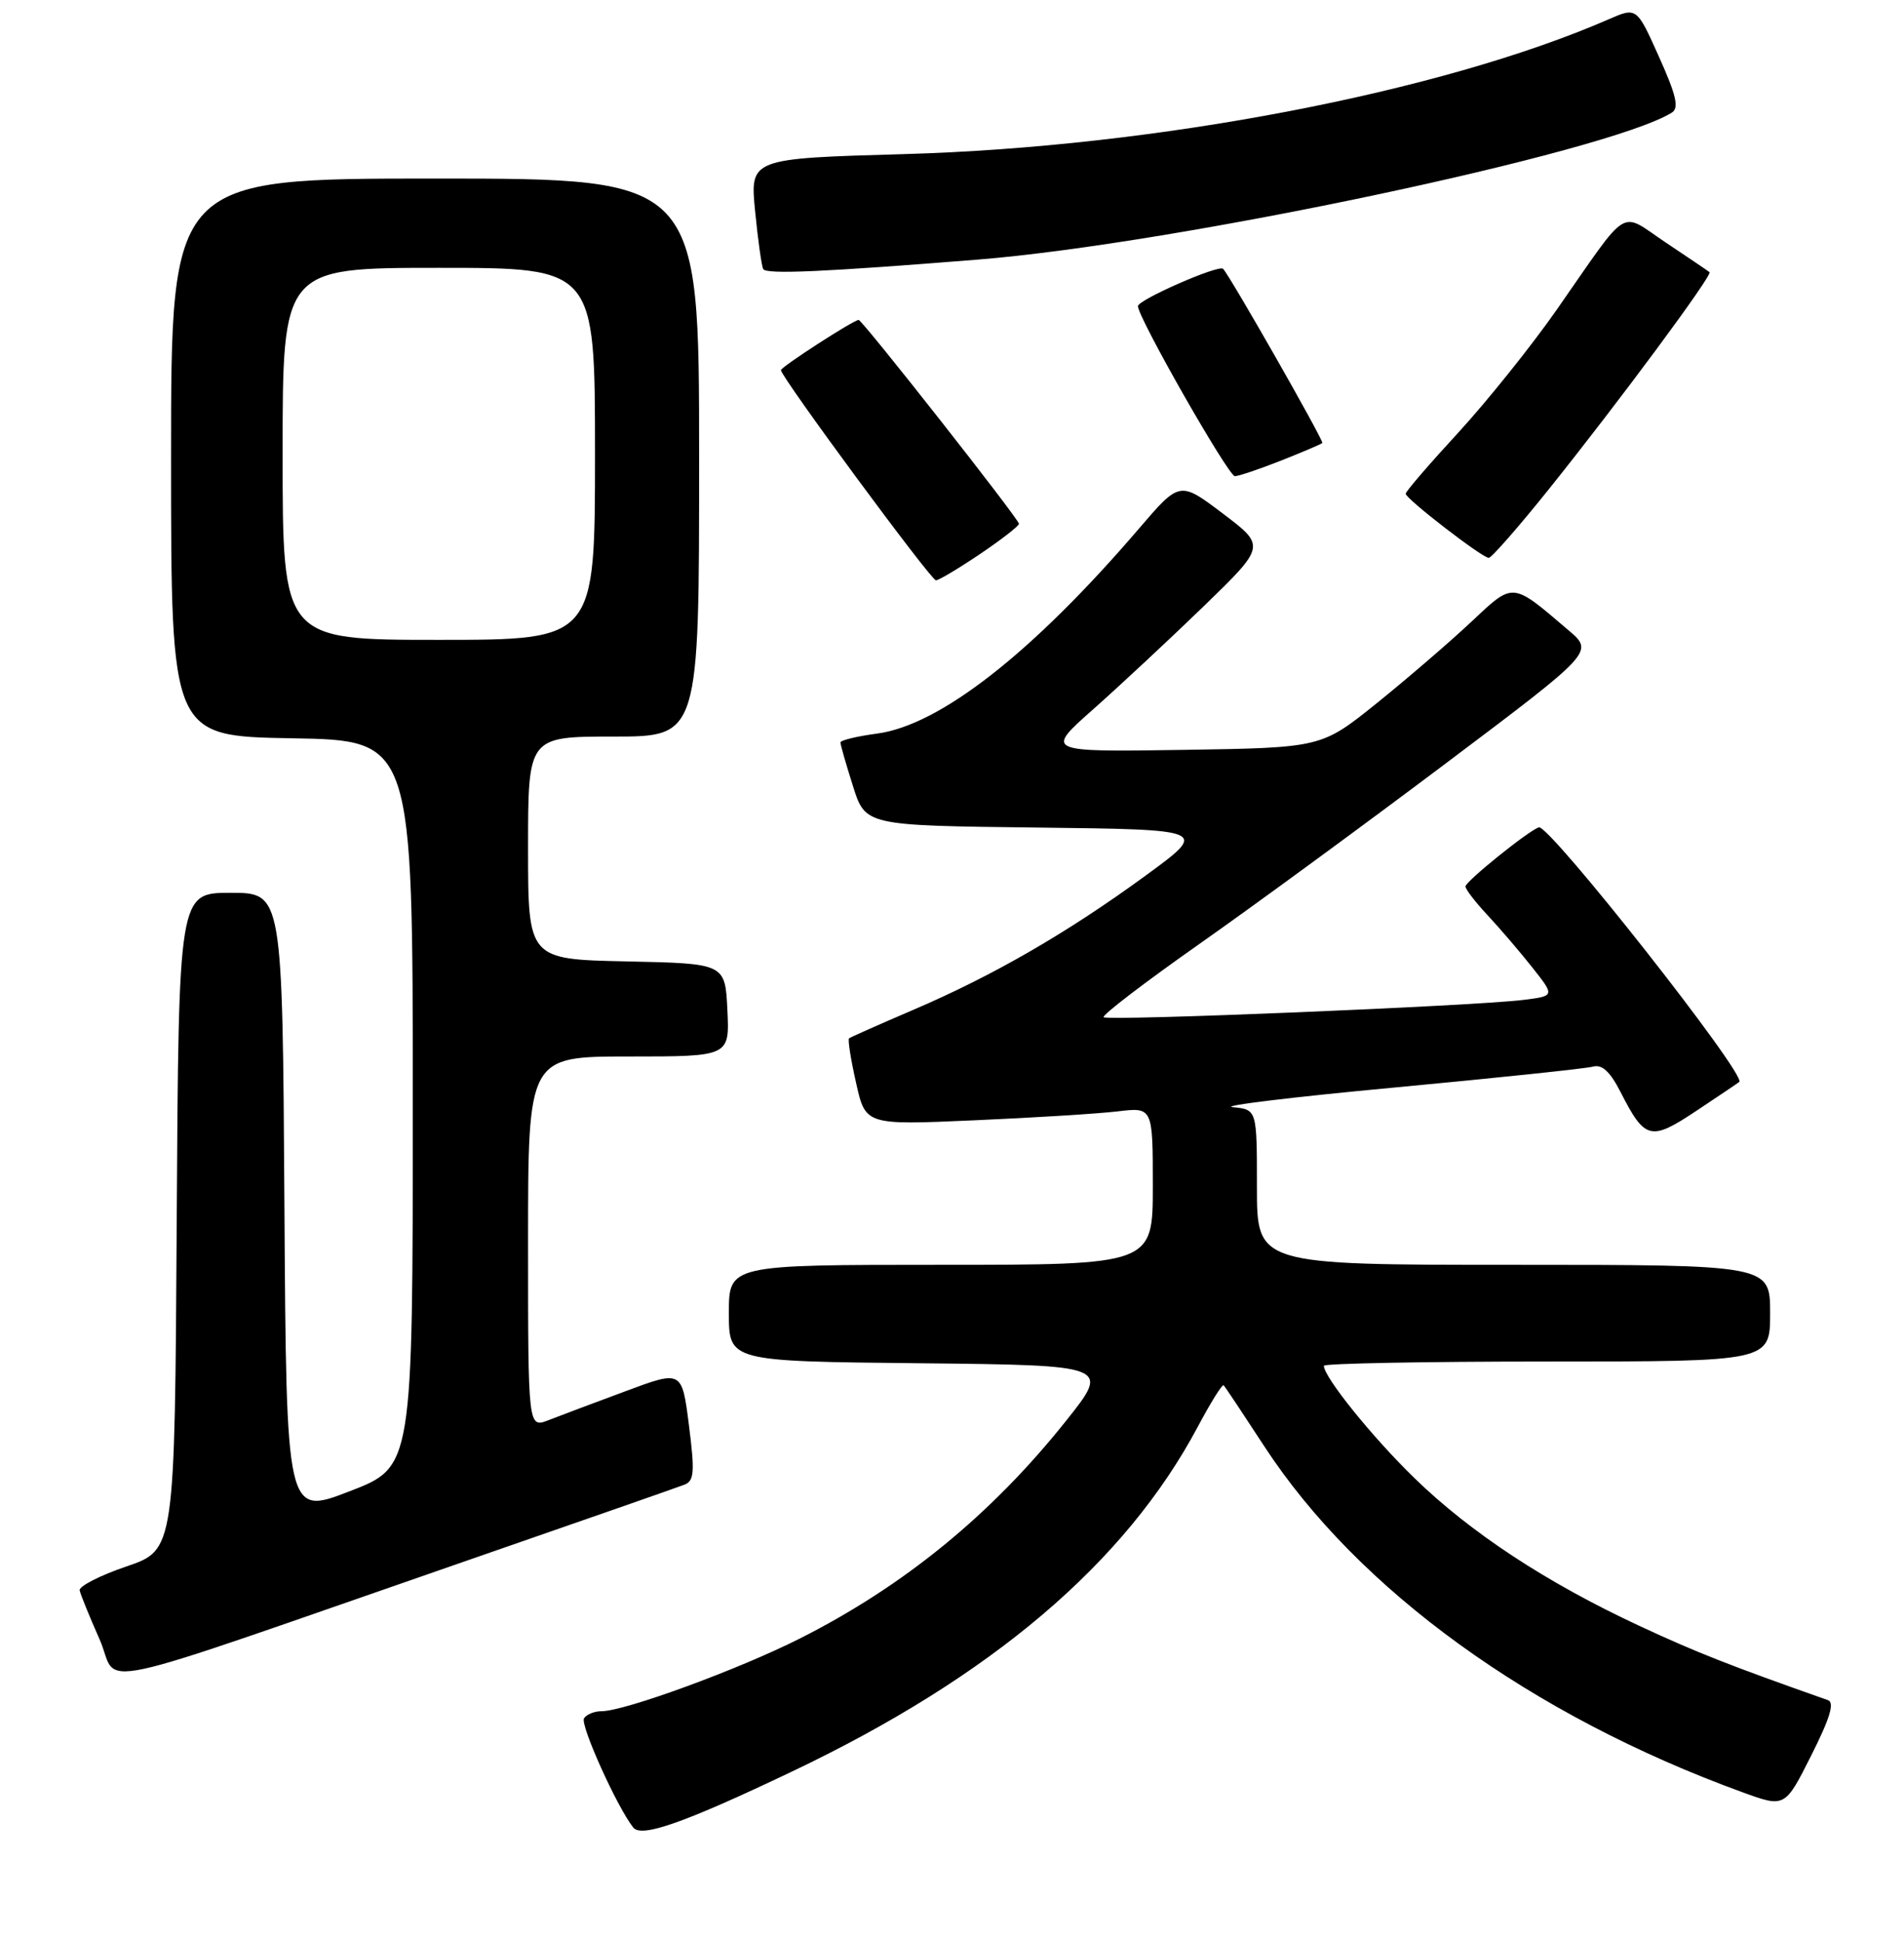 <?xml version="1.0" encoding="UTF-8" standalone="no"?>
<!DOCTYPE svg PUBLIC "-//W3C//DTD SVG 1.1//EN" "http://www.w3.org/Graphics/SVG/1.1/DTD/svg11.dtd" >
<svg xmlns="http://www.w3.org/2000/svg" xmlns:xlink="http://www.w3.org/1999/xlink" version="1.1" viewBox="0 0 256 261">
 <g >
 <path fill="currentColor"
d=" M 106.50 238.10 C 133.33 225.33 151.28 210.08 161.04 191.78 C 162.77 188.52 164.34 186.01 164.52 186.19 C 164.71 186.37 167.16 190.06 169.98 194.38 C 182.60 213.71 205.90 230.56 234.25 240.88 C 239.99 242.97 239.99 242.97 243.52 235.96 C 246.05 230.94 246.69 228.83 245.77 228.51 C 232.50 223.83 228.07 222.09 220.36 218.50 C 207.91 212.70 197.73 206.01 190.17 198.66 C 184.50 193.15 178.00 185.09 178.00 183.57 C 178.00 183.26 191.50 183.00 208.00 183.00 C 238.00 183.00 238.00 183.00 238.00 176.50 C 238.00 170.00 238.00 170.00 203.50 170.00 C 169.00 170.00 169.00 170.00 169.00 159.56 C 169.00 149.13 169.00 149.13 165.75 148.81 C 163.96 148.64 173.75 147.45 187.50 146.17 C 201.25 144.88 213.27 143.62 214.20 143.36 C 215.40 143.03 216.49 144.04 217.88 146.76 C 221.17 153.21 221.92 153.40 228.06 149.32 C 231.05 147.33 233.66 145.58 233.85 145.42 C 234.91 144.56 208.27 110.74 206.90 111.20 C 205.47 111.68 197.08 118.44 197.04 119.14 C 197.02 119.50 198.35 121.23 200.00 123.00 C 201.65 124.76 204.36 127.93 206.03 130.04 C 209.06 133.87 209.06 133.87 204.78 134.40 C 198.10 135.22 148.92 137.25 148.39 136.72 C 148.13 136.46 153.90 132.05 161.21 126.91 C 168.52 121.78 183.46 110.83 194.40 102.60 C 214.31 87.62 214.31 87.62 210.90 84.72 C 203.18 78.14 203.58 78.17 197.73 83.66 C 194.85 86.36 189.16 91.25 185.08 94.54 C 177.66 100.50 177.66 100.50 159.08 100.79 C 140.50 101.07 140.50 101.07 147.00 95.32 C 150.57 92.15 157.26 85.92 161.85 81.48 C 170.19 73.39 170.19 73.39 164.41 69.02 C 158.62 64.65 158.62 64.65 153.11 71.08 C 138.81 87.76 126.37 97.48 117.92 98.60 C 115.21 98.96 113.00 99.50 113.00 99.79 C 113.00 100.08 113.75 102.72 114.68 105.64 C 116.35 110.96 116.35 110.96 139.43 111.23 C 162.50 111.50 162.50 111.50 154.00 117.71 C 143.48 125.39 133.54 131.13 122.77 135.74 C 118.22 137.69 114.35 139.41 114.16 139.56 C 113.97 139.72 114.39 142.41 115.10 145.53 C 116.37 151.22 116.37 151.22 130.93 150.58 C 138.95 150.23 147.64 149.69 150.25 149.38 C 155.00 148.81 155.00 148.81 155.00 159.41 C 155.00 170.00 155.00 170.00 126.50 170.00 C 98.00 170.00 98.00 170.00 98.00 176.48 C 98.00 182.97 98.00 182.97 123.65 183.23 C 149.29 183.50 149.29 183.50 143.31 191.00 C 133.28 203.58 121.51 213.19 107.50 220.25 C 99.27 224.40 83.98 230.00 80.87 230.00 C 79.91 230.00 78.85 230.43 78.52 230.96 C 77.98 231.84 83.00 242.96 85.15 245.64 C 86.26 247.03 92.01 245.00 106.50 238.10 Z  M 63.00 209.68 C 78.12 204.44 91.19 199.88 92.03 199.55 C 93.34 199.04 93.43 197.86 92.63 191.56 C 91.69 184.16 91.69 184.16 84.10 186.99 C 79.92 188.54 75.26 190.29 73.75 190.88 C 71.00 191.95 71.00 191.95 71.00 166.98 C 71.00 142.00 71.00 142.00 84.55 142.00 C 98.10 142.00 98.10 142.00 97.80 135.75 C 97.50 129.50 97.50 129.50 84.25 129.22 C 71.00 128.94 71.00 128.94 71.00 113.97 C 71.00 99.00 71.00 99.00 82.50 99.00 C 94.00 99.00 94.00 99.00 94.00 61.50 C 94.00 24.00 94.00 24.00 58.50 24.00 C 23.00 24.00 23.00 24.00 23.00 61.48 C 23.00 98.95 23.00 98.95 39.25 99.23 C 55.50 99.50 55.50 99.50 55.50 148.33 C 55.50 197.17 55.50 197.17 47.00 200.44 C 38.50 203.72 38.50 203.72 38.24 161.86 C 37.98 120.00 37.98 120.00 31.00 120.00 C 24.02 120.00 24.02 120.00 23.76 164.17 C 23.50 208.33 23.50 208.33 17.00 210.54 C 13.42 211.76 10.60 213.21 10.71 213.76 C 10.83 214.32 12.03 217.28 13.39 220.34 C 16.21 226.72 9.94 228.07 63.00 209.68 Z  M 131.76 74.47 C 134.64 72.53 137.00 70.70 137.00 70.40 C 137.00 69.77 115.94 43.00 115.45 43.00 C 114.78 43.00 105.00 49.32 105.00 49.75 C 105.00 50.66 125.17 78.00 125.84 78.00 C 126.22 78.00 128.88 76.41 131.76 74.47 Z  M 208.25 65.75 C 217.72 53.94 230.30 36.95 229.85 36.58 C 229.66 36.42 227.03 34.64 224.00 32.62 C 217.62 28.37 219.28 27.35 209.30 41.64 C 205.89 46.52 199.92 53.96 196.05 58.17 C 192.17 62.38 189.00 66.06 189.00 66.36 C 189.00 67.04 199.26 74.96 200.17 74.98 C 200.53 74.99 204.17 70.84 208.25 65.75 Z  M 172.21 61.92 C 175.12 60.77 177.63 59.70 177.79 59.54 C 178.04 59.29 165.42 37.15 164.45 36.13 C 163.88 35.53 153.00 40.30 153.00 41.15 C 153.00 42.69 165.16 64.00 166.03 64.00 C 166.53 64.00 169.31 63.06 172.21 61.92 Z  M 131.50 34.89 C 158.20 32.74 216.20 20.46 224.78 15.14 C 225.78 14.52 225.39 12.83 223.06 7.64 C 220.06 0.95 220.06 0.95 216.28 2.60 C 193.75 12.41 155.43 19.75 121.66 20.71 C 100.83 21.30 100.83 21.30 101.53 28.40 C 101.91 32.31 102.41 35.80 102.62 36.17 C 103.05 36.90 110.91 36.54 131.50 34.89 Z  M 38.00 61.00 C 38.00 36.00 38.00 36.00 59.00 36.00 C 80.00 36.00 80.00 36.00 80.00 61.00 C 80.00 86.00 80.00 86.00 59.00 86.00 C 38.00 86.00 38.00 86.00 38.00 61.00 Z "/>
</g>
</svg>